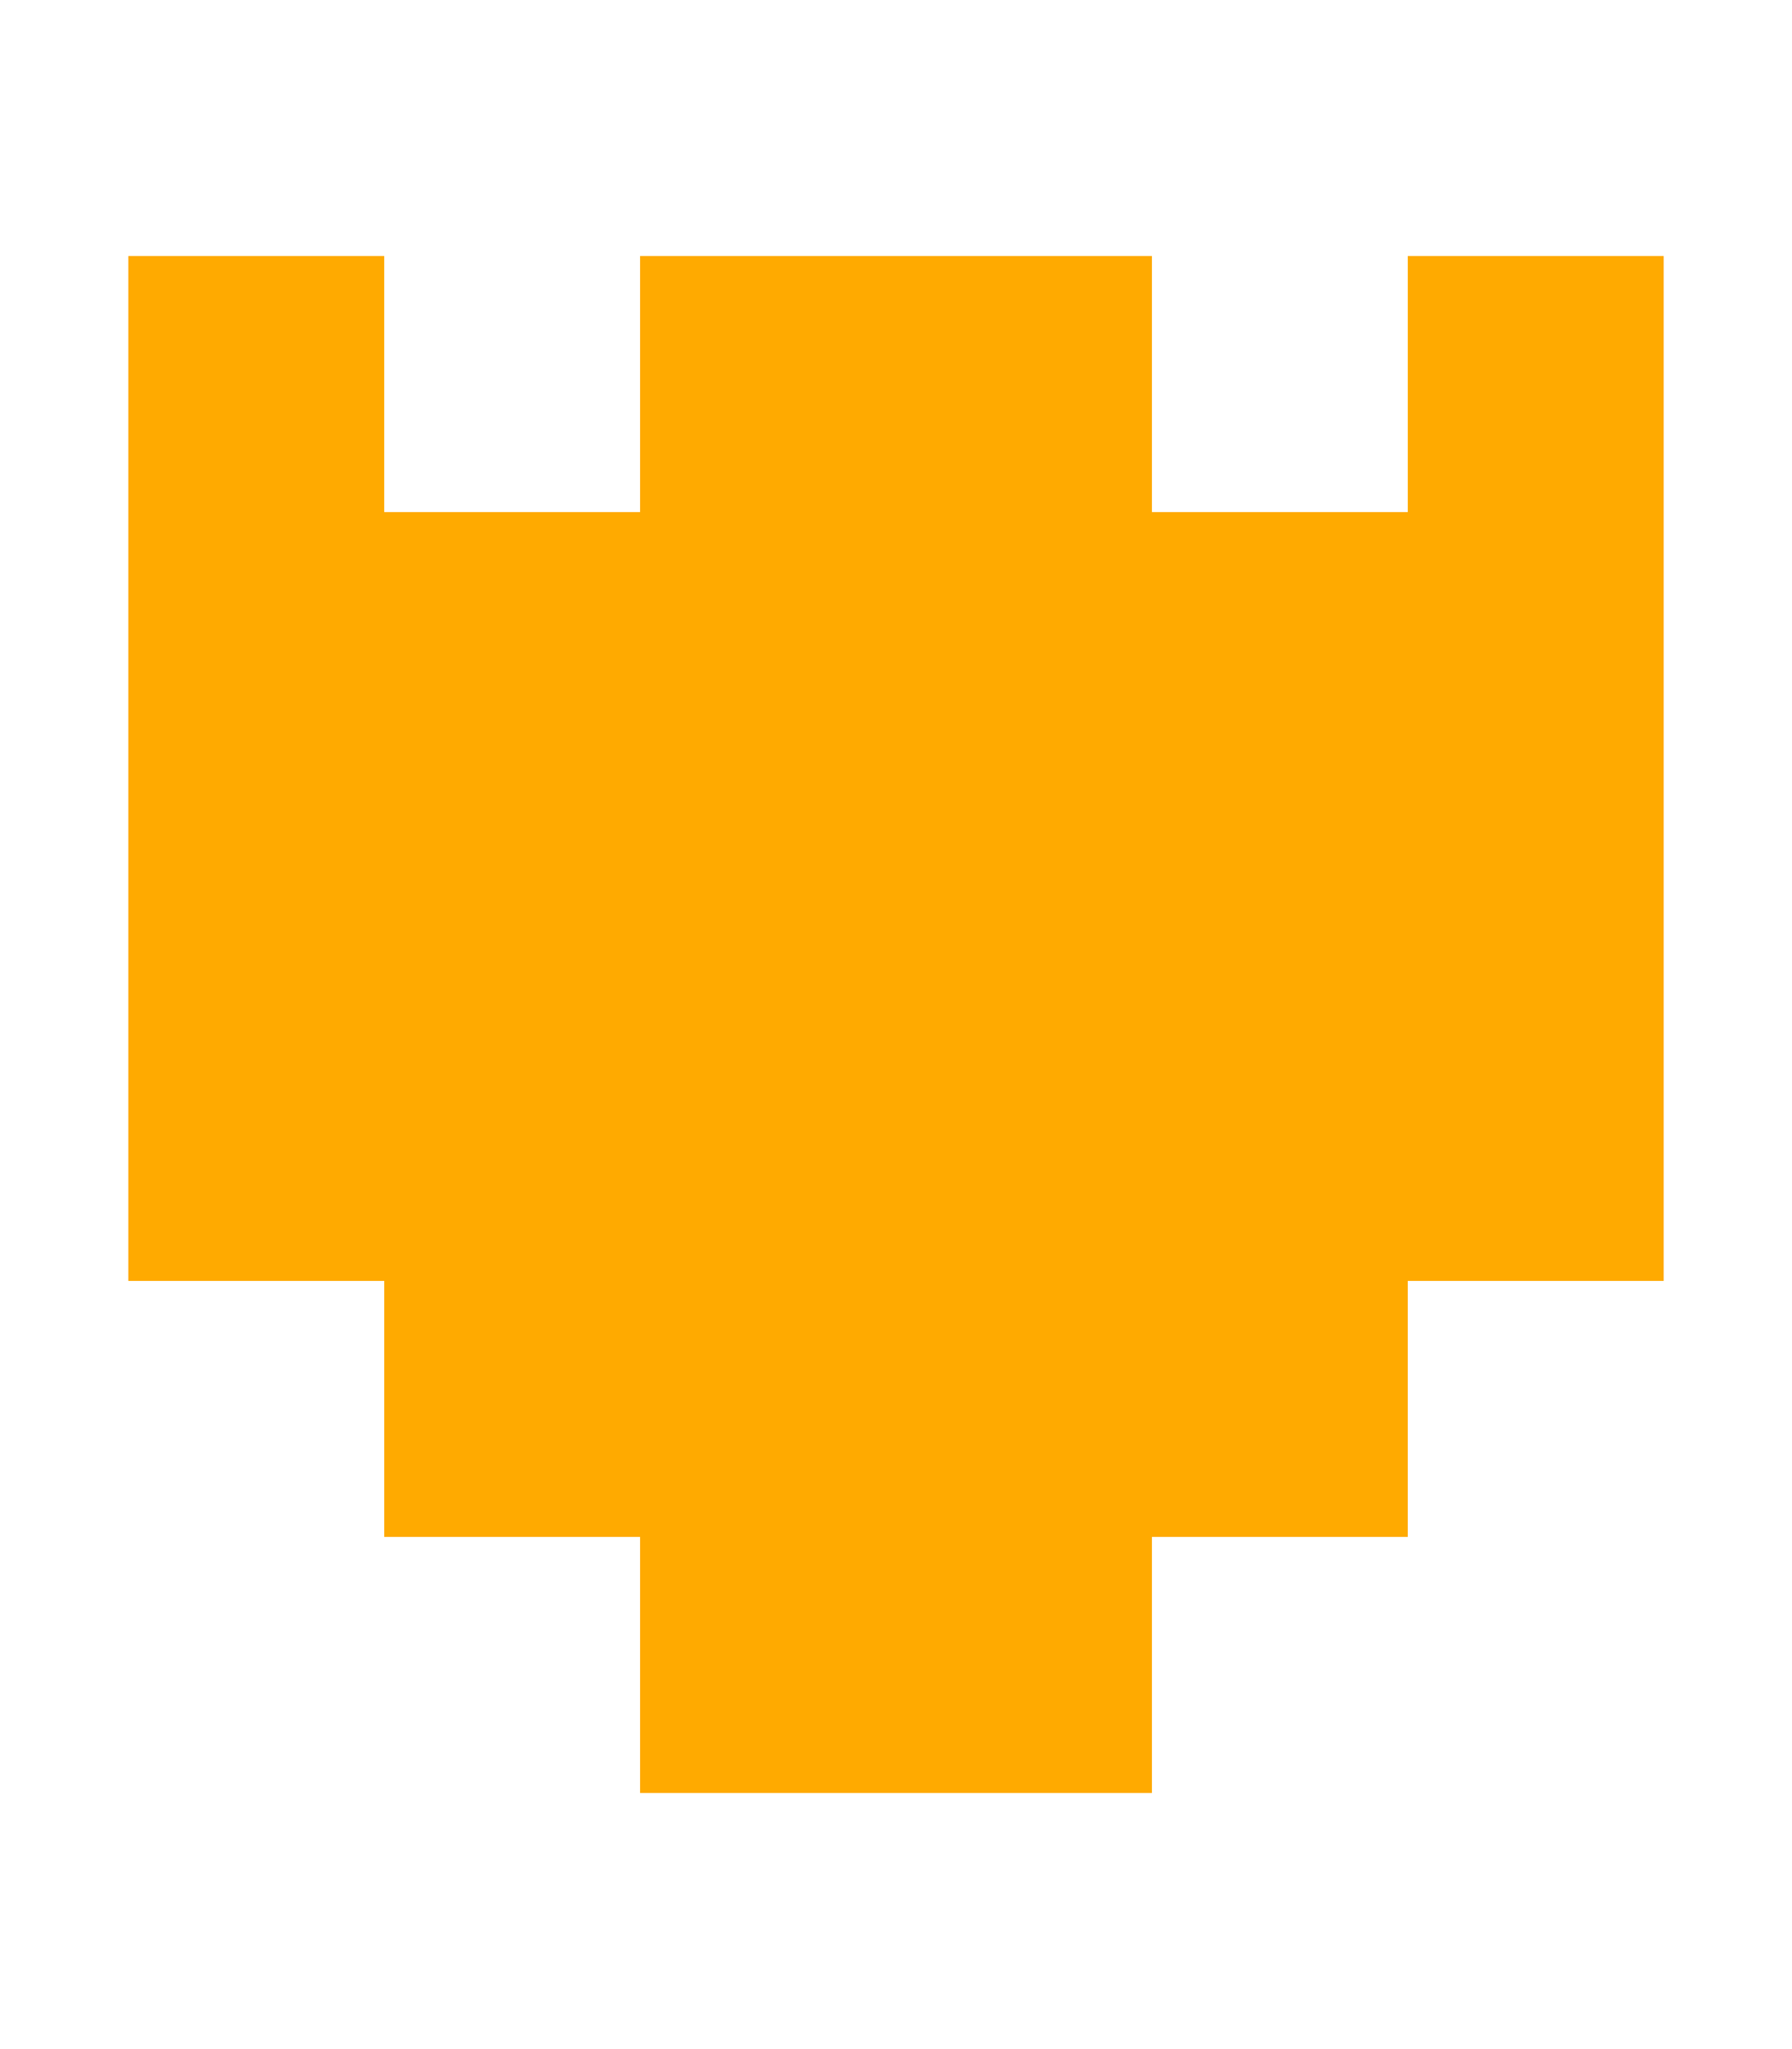 <?xml version="1.0" encoding="utf-8"?>
<!-- Generator: Adobe Illustrator 27.9.0, SVG Export Plug-In . SVG Version: 6.00 Build 0)  -->
<svg version="1.1" id="Calque_1" shape-rendering="crispEdges"
	 xmlns="http://www.w3.org/2000/svg" xmlns:xlink="http://www.w3.org/1999/xlink" x="0px" y="0px" viewBox="0 0 7 8"
	 style="enable-background:new 0 0 7 8;" xml:space="preserve">
<style type="text/css">
	.st0{stroke:#FFAA00;}
</style>
<path class="st0" d="M0.5,1.5h1 M2.5,1.5h2 M5.5,1.5h1 M0.5,2.5h6 M0.5,3.5h6 M0.5,4.5h6 M1.5,5.5h4 M2.5,6.5h2"/>
</svg>
